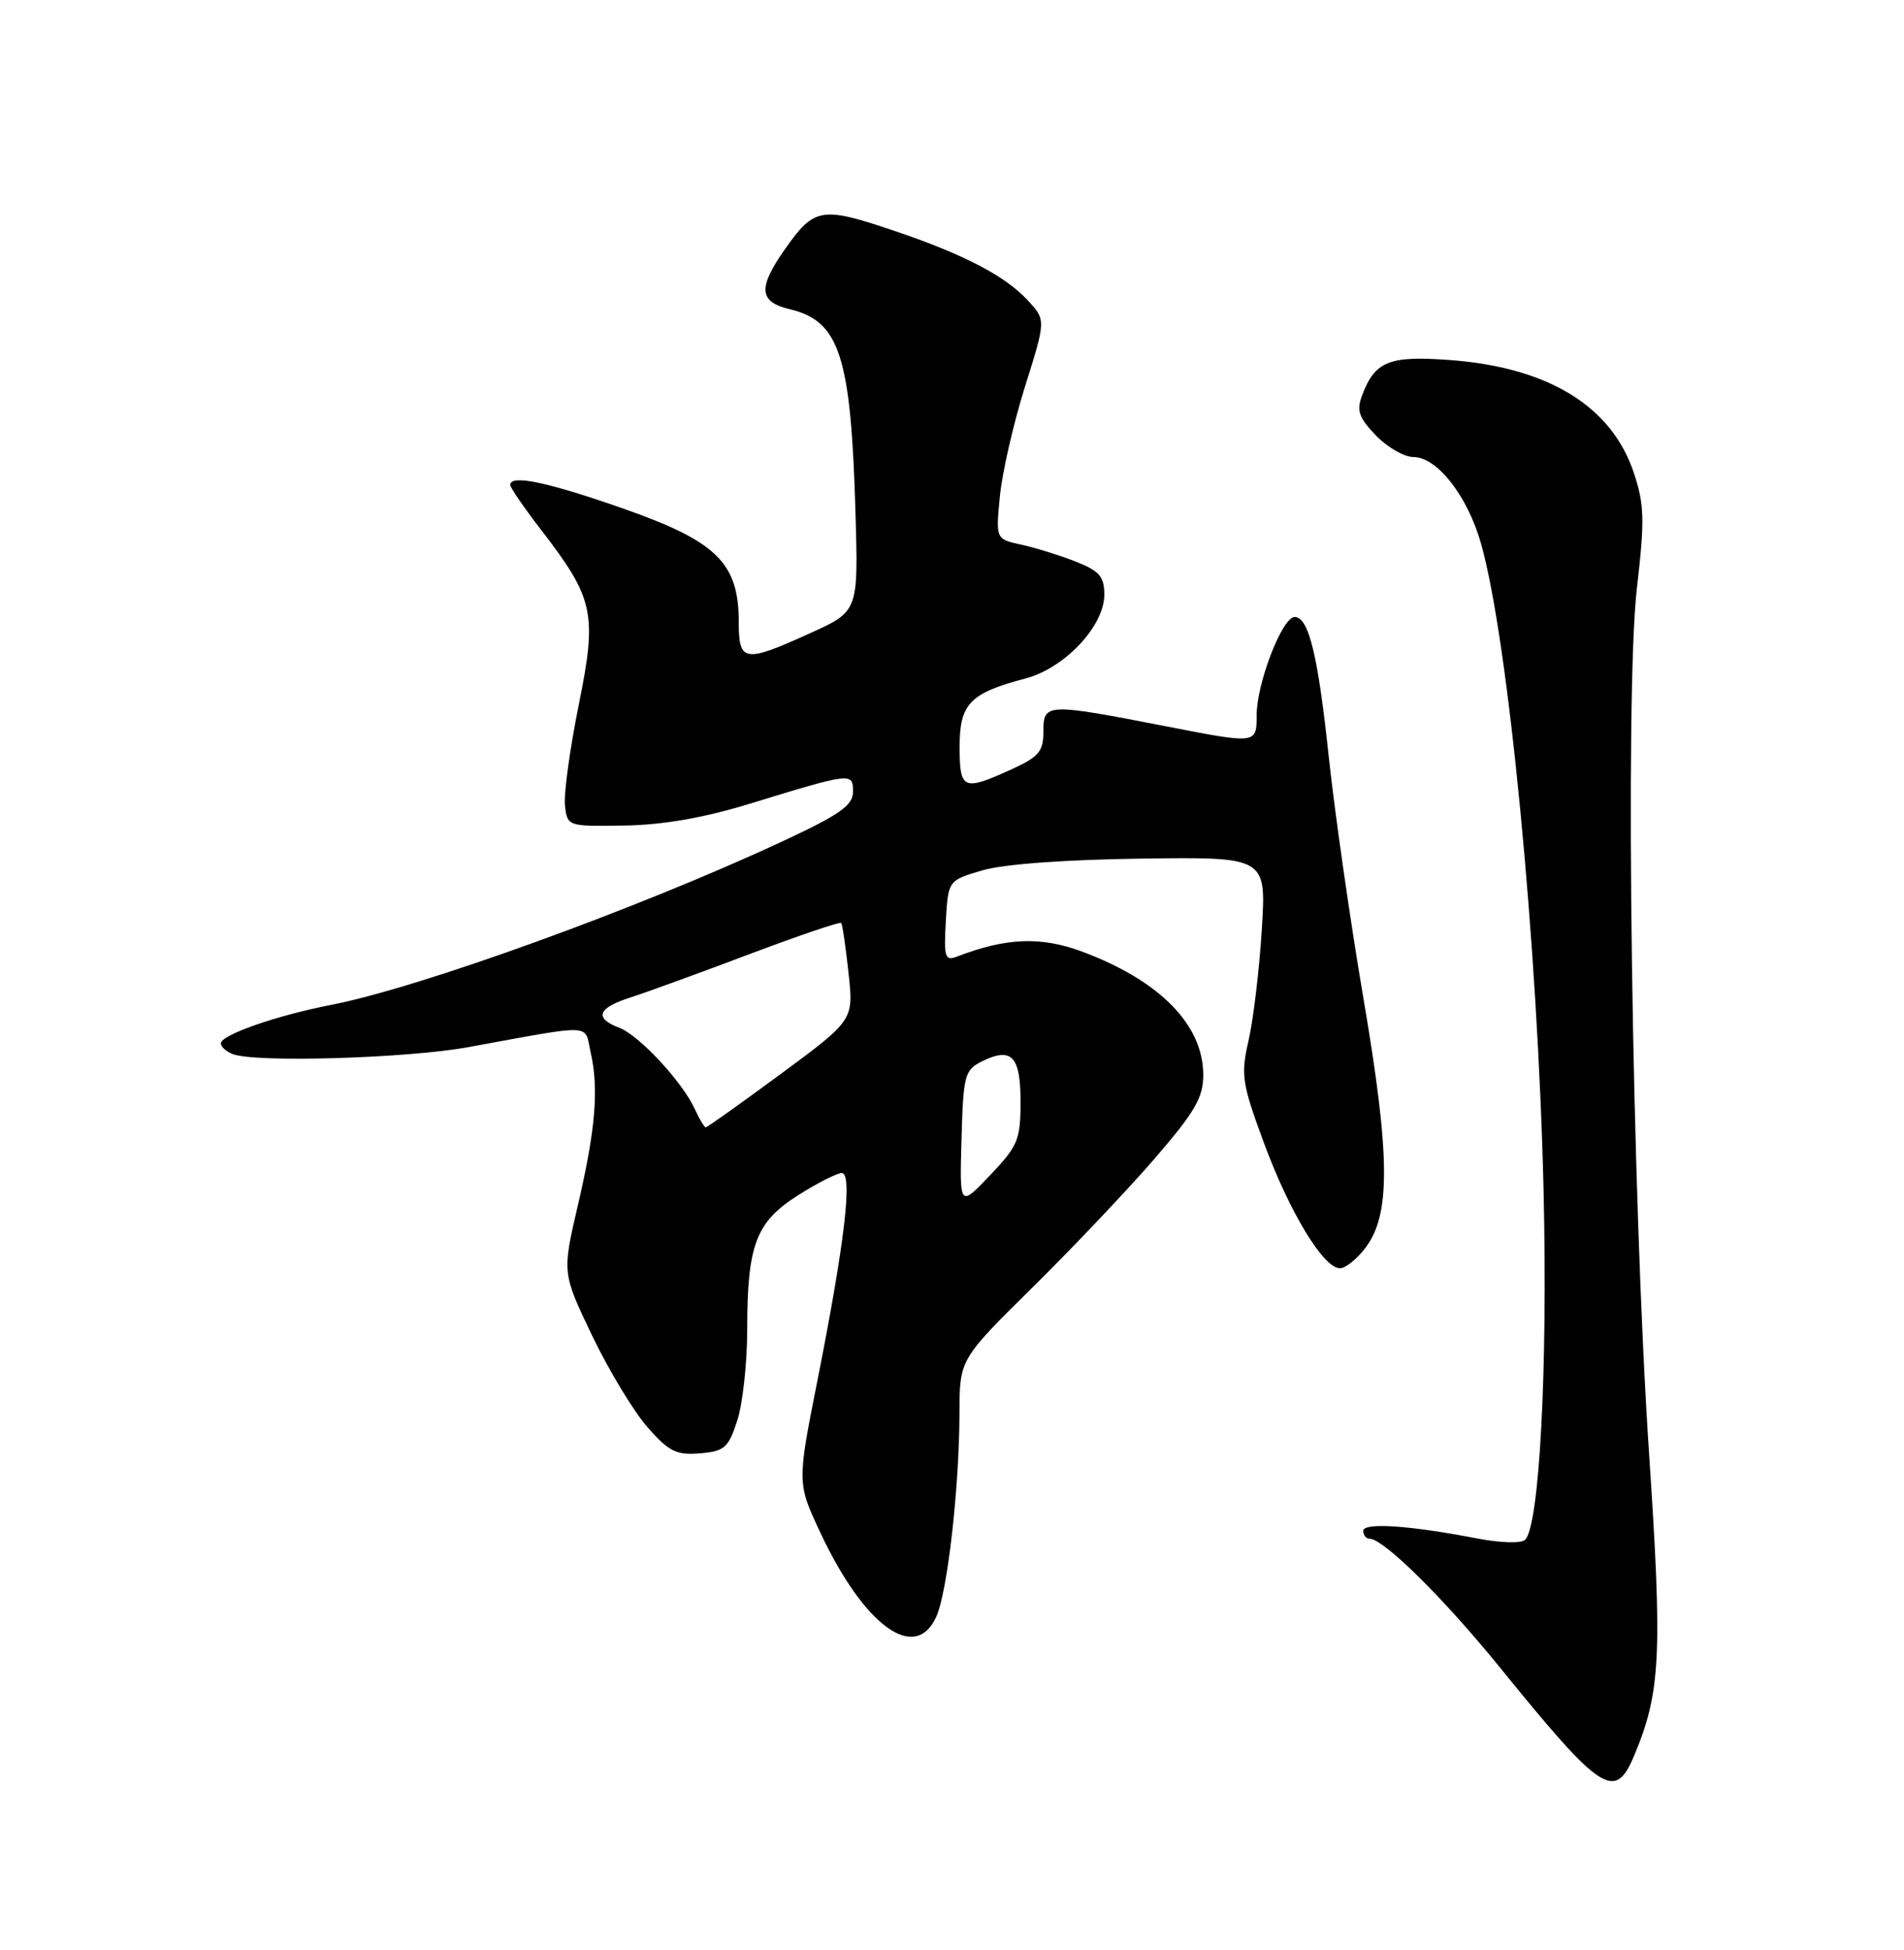 <?xml version="1.0" encoding="UTF-8" standalone="no"?>
<!DOCTYPE svg PUBLIC "-//W3C//DTD SVG 1.1//EN" "http://www.w3.org/Graphics/SVG/1.1/DTD/svg11.dtd" >
<svg xmlns="http://www.w3.org/2000/svg" xmlns:xlink="http://www.w3.org/1999/xlink" version="1.1" viewBox="0 0 250 256">
 <g >
 <path fill="currentColor"
d=" M 214.60 230.41 C 218.05 222.16 218.29 217.20 216.53 190.87 C 214.26 156.93 213.33 90.90 214.93 77.20 C 215.97 68.27 215.91 66.26 214.54 62.11 C 211.63 53.35 203.35 48.25 190.44 47.27 C 182.41 46.67 180.56 47.40 178.86 51.87 C 178.09 53.89 178.40 54.81 180.65 57.16 C 182.15 58.72 184.37 60.00 185.60 60.00 C 188.69 60.00 192.69 65.12 194.45 71.32 C 198.05 83.98 201.93 124.14 202.68 156.50 C 203.22 179.77 202.13 200.27 200.25 202.15 C 199.76 202.64 197.01 202.56 193.94 201.97 C 185.05 200.25 179.00 199.85 179.00 200.97 C 179.00 201.54 179.37 202.00 179.82 202.00 C 181.65 202.00 189.54 209.79 196.91 218.87 C 210.34 235.42 212.05 236.53 214.60 230.41 Z  M 122.93 212.26 C 124.40 209.03 125.96 195.37 125.98 185.48 C 126.00 178.46 126.00 178.46 135.61 168.98 C 140.89 163.77 148.09 156.17 151.61 152.10 C 156.92 145.95 158.00 144.08 157.99 141.10 C 157.98 134.54 152.29 128.75 142.14 124.95 C 136.71 122.92 132.14 123.09 125.69 125.57 C 124.07 126.19 123.92 125.72 124.19 120.92 C 124.50 115.58 124.50 115.58 129.00 114.26 C 131.75 113.45 139.88 112.85 149.89 112.72 C 166.27 112.50 166.27 112.50 165.68 122.00 C 165.36 127.22 164.58 133.75 163.96 136.50 C 162.90 141.13 163.04 142.13 165.94 150.00 C 169.31 159.14 173.77 166.50 175.94 166.50 C 176.68 166.50 178.20 165.27 179.33 163.76 C 182.61 159.37 182.54 151.71 179.01 131.00 C 177.28 120.83 175.25 106.63 174.48 99.45 C 173.06 86.02 171.84 81.00 169.99 81.00 C 168.36 81.00 165.00 89.70 165.00 93.92 C 165.00 97.67 165.00 97.67 153.25 95.38 C 137.32 92.28 137.00 92.30 137.00 96.05 C 137.00 98.67 136.40 99.37 132.75 101.03 C 126.45 103.89 126.00 103.69 126.00 98.02 C 126.00 92.39 127.35 90.99 134.66 89.07 C 139.80 87.71 145.00 82.19 145.00 78.07 C 145.00 75.70 144.36 74.96 141.25 73.73 C 139.19 72.91 135.98 71.92 134.12 71.51 C 130.74 70.78 130.74 70.78 131.29 65.14 C 131.59 62.04 133.07 55.56 134.59 50.74 C 137.34 41.99 137.34 41.99 134.92 39.40 C 131.93 36.20 126.65 33.44 117.59 30.36 C 107.90 27.07 106.94 27.22 103.13 32.62 C 99.48 37.79 99.62 39.63 103.71 40.60 C 110.26 42.16 111.73 46.73 112.33 67.38 C 112.70 80.26 112.70 80.26 106.37 83.13 C 97.71 87.06 97.00 86.95 97.00 81.65 C 97.00 73.93 94.13 71.09 81.98 66.82 C 71.94 63.29 67.00 62.25 67.00 63.66 C 67.00 64.02 68.79 66.63 70.97 69.46 C 78.02 78.60 78.43 80.49 75.98 92.59 C 74.82 98.33 74.01 104.26 74.18 105.76 C 74.50 108.49 74.54 108.50 82.00 108.38 C 87.05 108.30 92.44 107.36 98.50 105.50 C 111.84 101.41 112.00 101.39 112.00 103.95 C 112.00 105.73 110.28 106.94 102.75 110.45 C 83.82 119.27 55.14 129.66 43.45 131.93 C 36.26 133.33 29.00 135.87 29.00 136.98 C 29.00 137.42 29.71 138.06 30.58 138.39 C 33.54 139.53 53.47 138.94 61.50 137.47 C 78.25 134.42 76.70 134.35 77.55 138.14 C 78.65 142.96 78.20 148.27 75.86 158.31 C 73.81 167.12 73.81 167.12 77.76 175.37 C 79.94 179.90 83.20 185.30 85.01 187.36 C 87.83 190.57 88.81 191.06 91.90 190.80 C 95.12 190.53 95.64 190.08 96.80 186.51 C 97.52 184.31 98.11 178.91 98.11 174.51 C 98.12 163.40 99.25 160.43 104.80 156.91 C 107.33 155.31 109.90 154.00 110.52 154.00 C 111.99 154.00 110.92 163.10 107.36 181.09 C 104.66 194.68 104.66 194.68 107.68 201.14 C 113.45 213.46 120.15 218.35 122.93 212.26 Z  M 126.25 149.53 C 126.48 141.18 126.67 140.47 128.89 139.36 C 132.83 137.41 134.00 138.62 134.00 144.65 C 134.00 149.62 133.66 150.44 130.00 154.29 C 125.99 158.50 125.99 158.50 126.25 149.53 Z  M 91.24 145.62 C 89.61 142.04 83.93 135.92 81.31 134.93 C 77.98 133.66 78.46 132.33 82.75 130.96 C 84.81 130.30 91.82 127.75 98.33 125.29 C 104.84 122.84 110.29 120.98 110.45 121.17 C 110.61 121.35 111.04 124.29 111.41 127.71 C 112.09 133.92 112.09 133.92 102.56 140.96 C 97.31 144.83 92.86 148.00 92.67 148.00 C 92.48 148.00 91.83 146.93 91.24 145.62 Z "/>
</g>
</svg>
